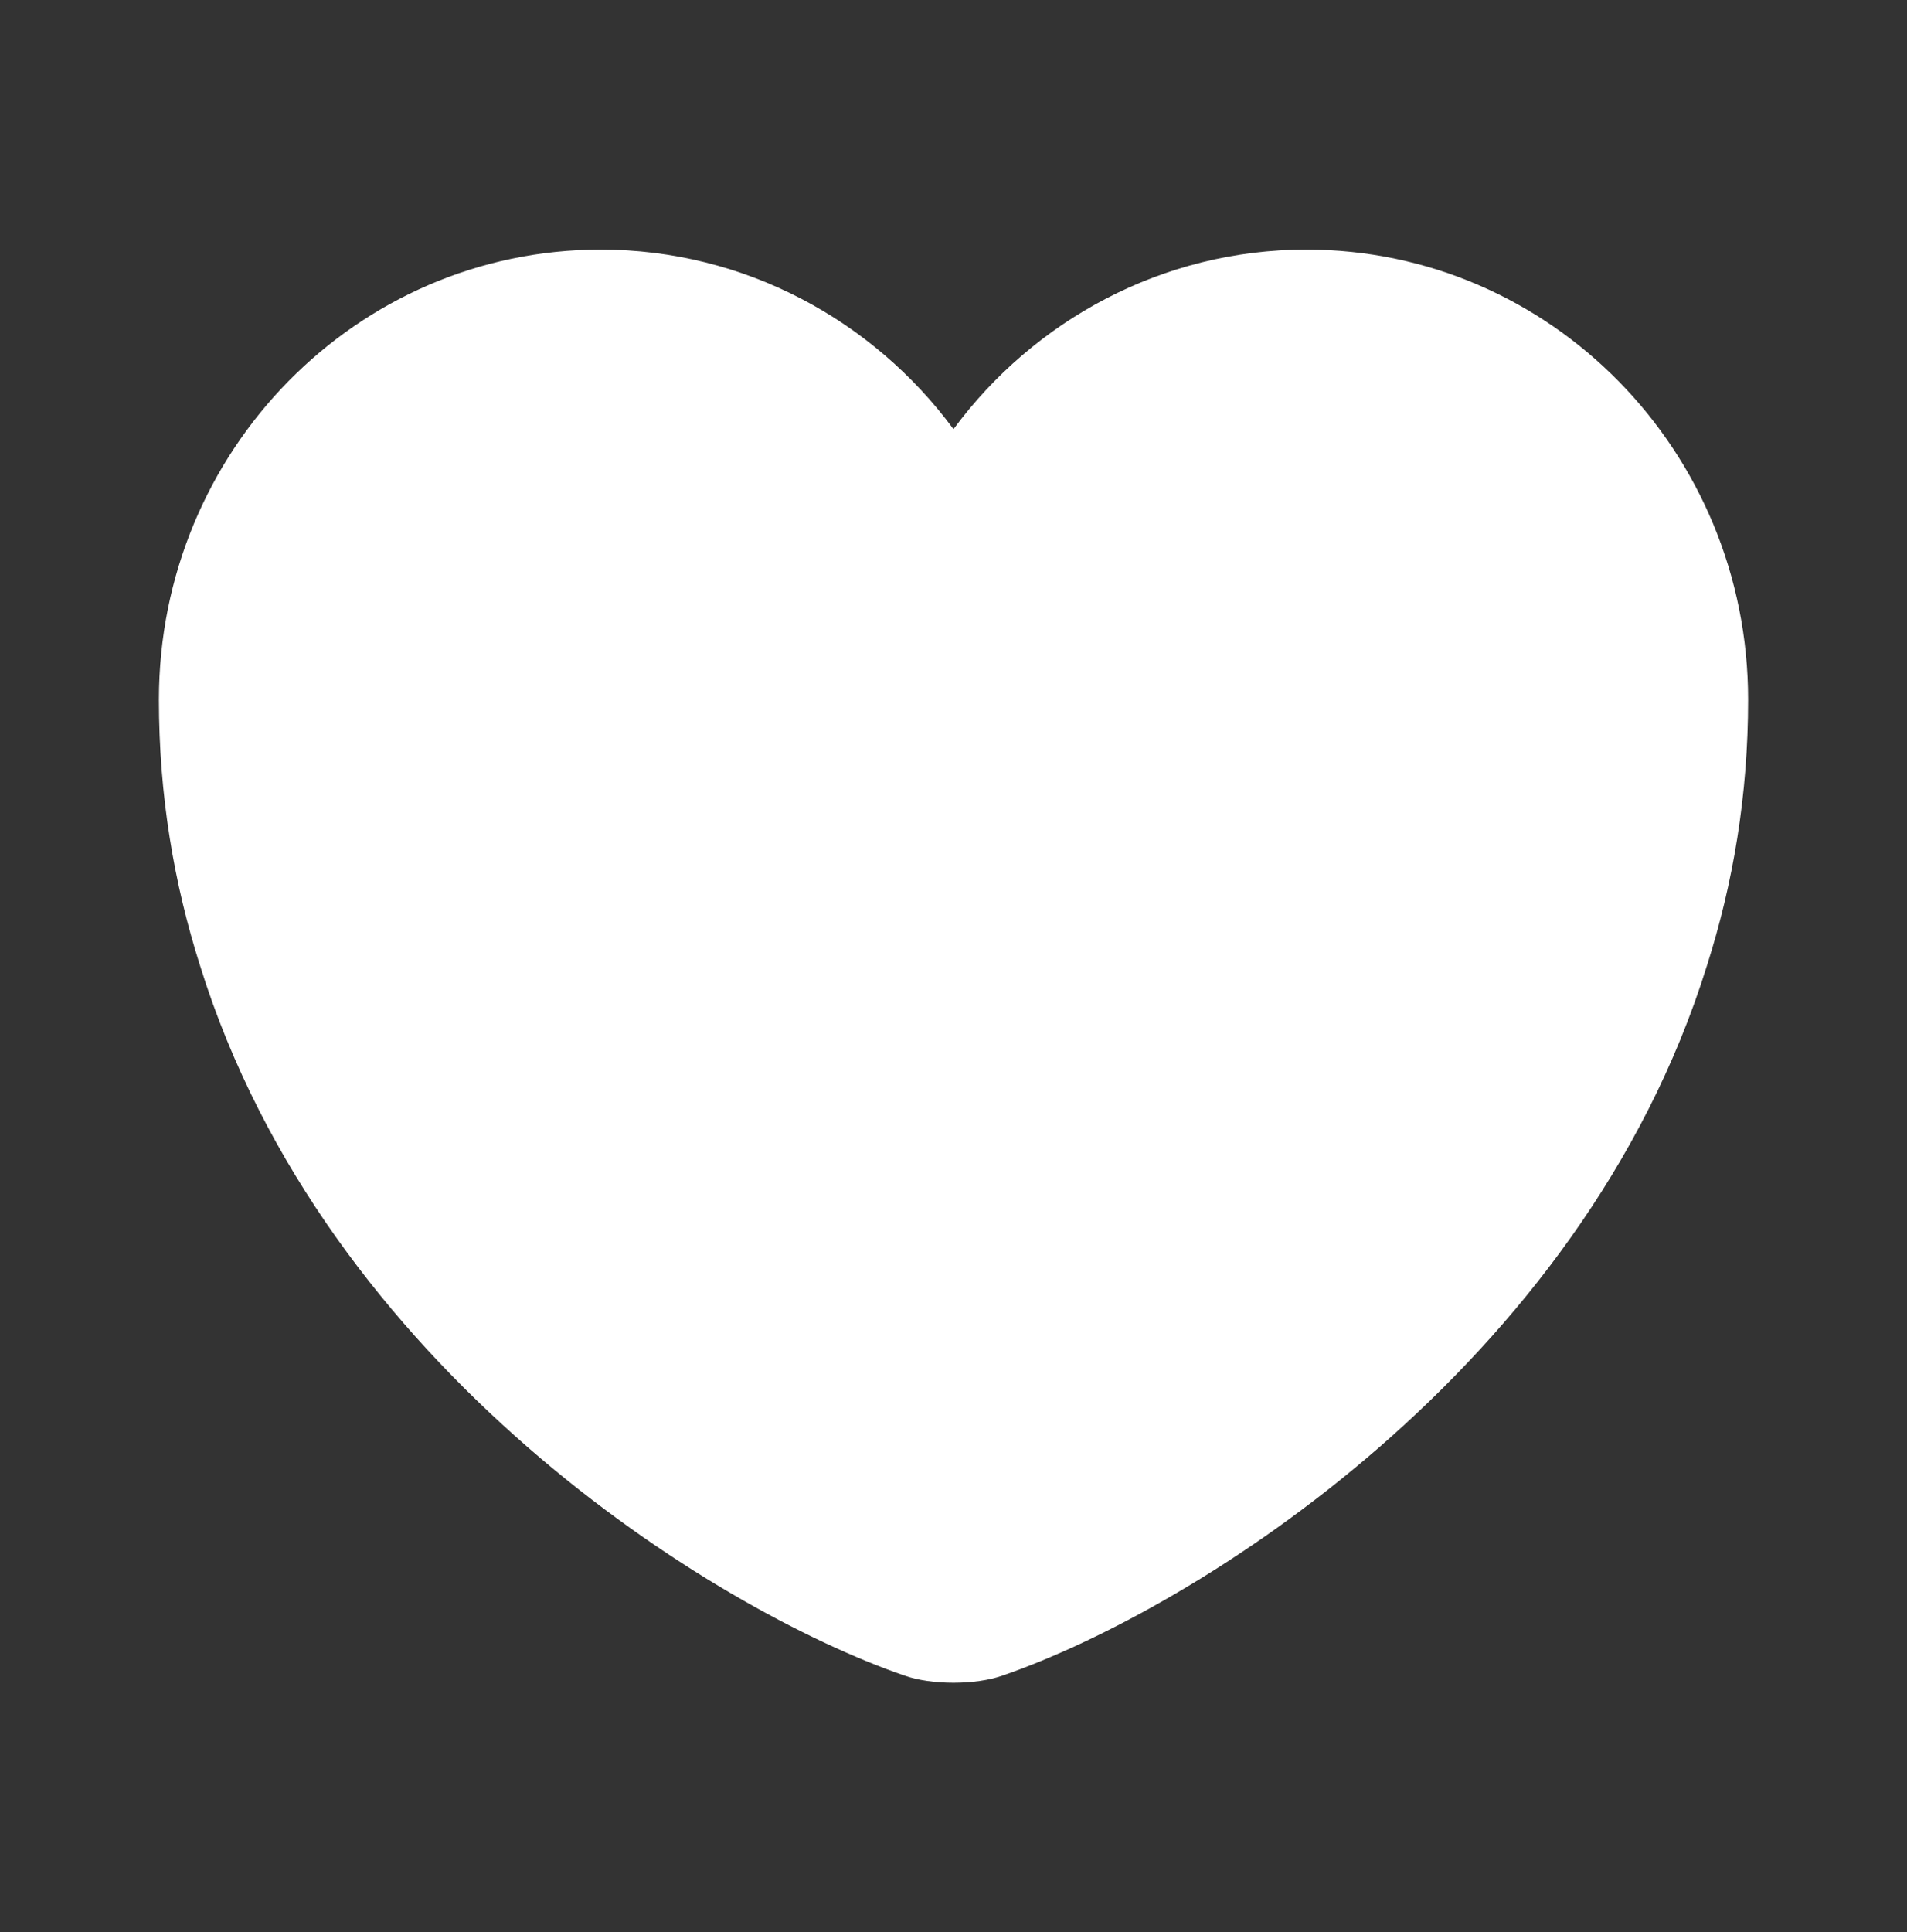 <svg width="77" height="78" viewBox="0 0 77 78" fill="none" xmlns="http://www.w3.org/2000/svg">
<rect x="0" y="0" width="77" height="78" fill="#333333" stroke="none"/>
<path d="M52.745 10.075C46.938 10.075 41.741 12.935 38.5 17.323C35.26 12.935 30.062 10.075 24.255 10.075C14.406 10.075 6.417 18.2 6.417 28.242C6.417 32.11 7.027 35.685 8.085 39C13.155 55.25 28.779 64.967 36.511 67.632C37.602 68.022 39.399 68.022 40.489 67.632C48.222 64.967 63.846 55.25 68.915 39C69.974 35.685 70.584 32.11 70.584 28.242C70.584 18.2 62.595 10.075 52.745 10.075Z" fill="white"/>
</svg>
